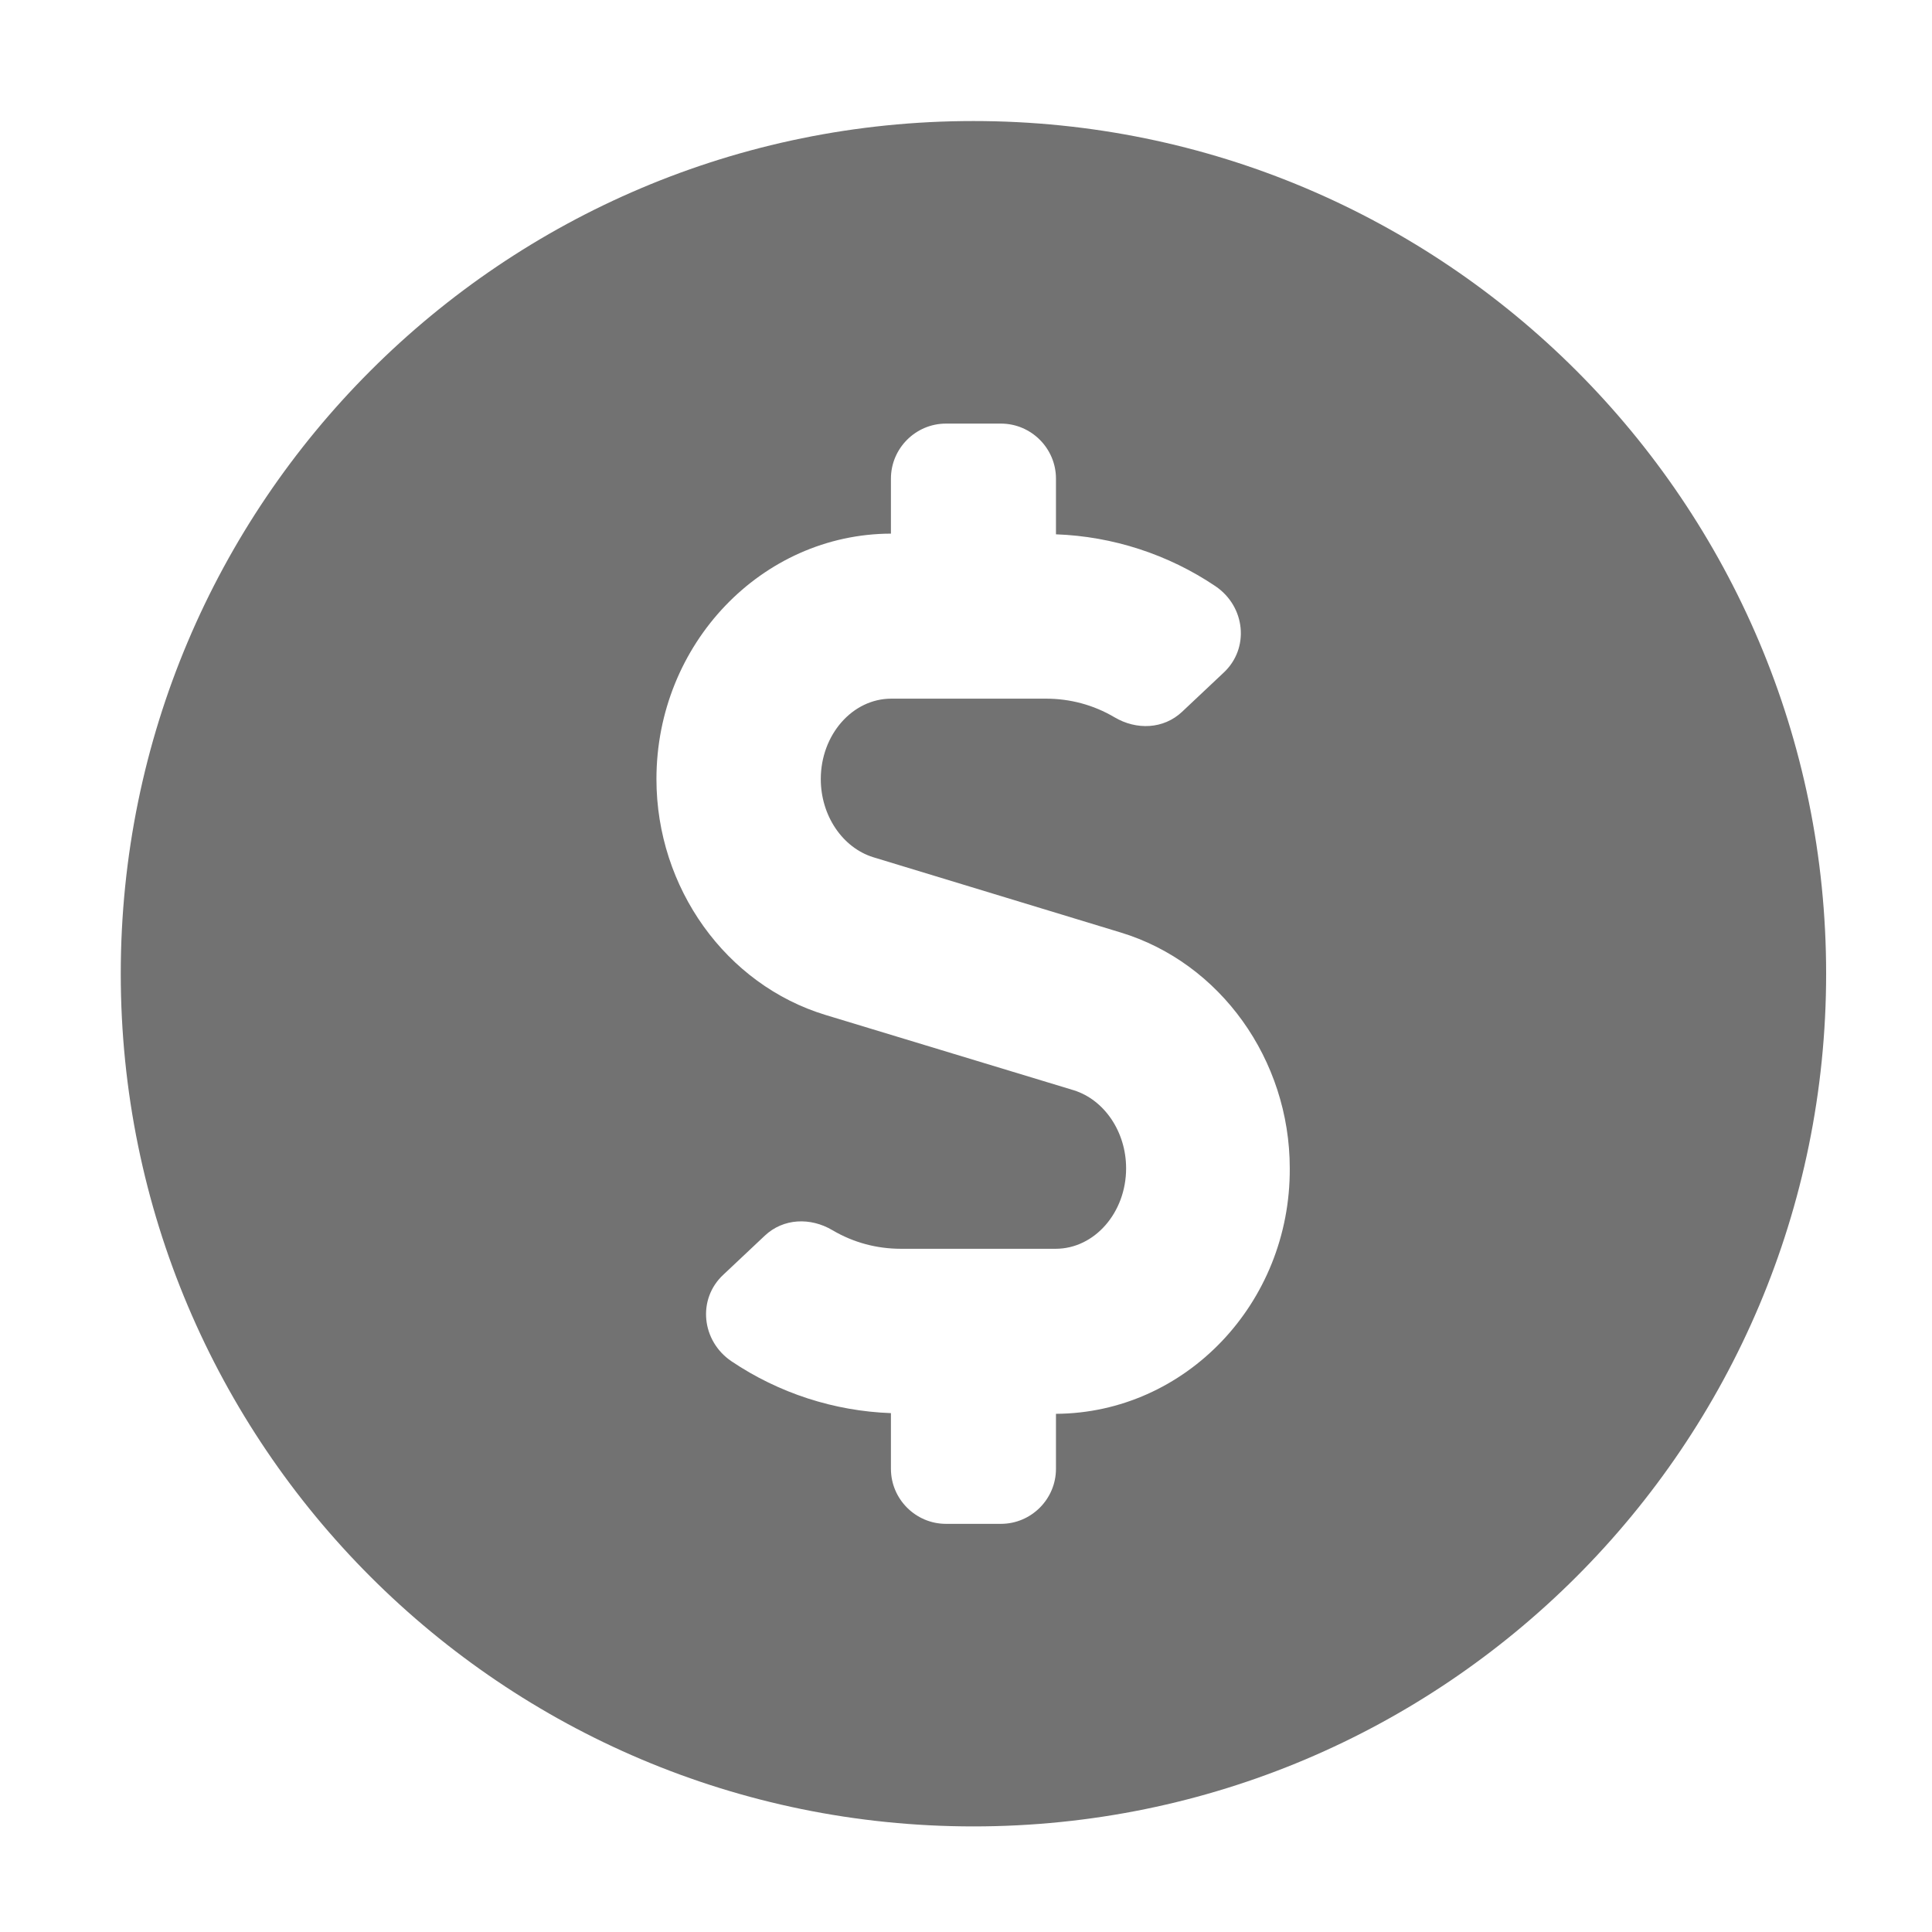 ﻿<?xml version='1.0' encoding='UTF-8'?>
<svg viewBox="-2 -1.549 31.997 32" xmlns="http://www.w3.org/2000/svg">
  <g transform="matrix(0.999, 0, 0, 0.999, 0, 0)">
    <g transform="matrix(0.057, 0, 0, 0.057, 0, 0)">
      <path d="M248, 8C111, 8 0, 119 0, 256C0, 393 111, 504 248, 504C385, 504 496, 393 496, 256C496, 119 385, 8 248, 8zM272, 384L272, 400C272, 408.8 264.8, 416 256, 416L240, 416C231.2, 416 224, 408.8 224, 400L224, 383.8C207.5, 383.2 191.4, 378 177.6, 368.7C168.9, 362.8 167.6, 350.6 175.3, 343.5L187.3, 332.2C192.7, 327.1 200.6, 326.8 207, 330.6C213.1, 334.2 219.9, 336 226.9, 336L271.9, 336C283.2, 336 292.4, 325.5 292.4, 312.6C292.4, 302 286.1, 292.7 277.2, 289.9L205, 268C176, 259.2 155.8, 231 155.8, 199.4C155.8, 160.1 186.4, 128.1 224, 128L224, 112C224, 103.2 231.2, 96 240, 96L256, 96C264.8, 96 272, 103.2 272, 112L272, 128.2C288.5, 128.8 304.6, 134 318.4, 143.3C327.1, 149.2 328.4, 161.4 320.7, 168.5L308.7, 179.8C303.3, 184.9 295.4, 185.2 289, 181.4C282.9, 177.8 276.1, 176 269.1, 176L224.1, 176C212.8, 176 203.6, 186.5 203.6, 199.4C203.6, 210 209.9, 219.3 218.8, 222.1L290.8, 244C319.8, 252.8 340, 281 340, 312.6C340.2, 351.9 309.6, 383.8 272, 384z" fill="#727272" fill-opacity="1" class="Black" />
    </g>
  </g>
</svg>